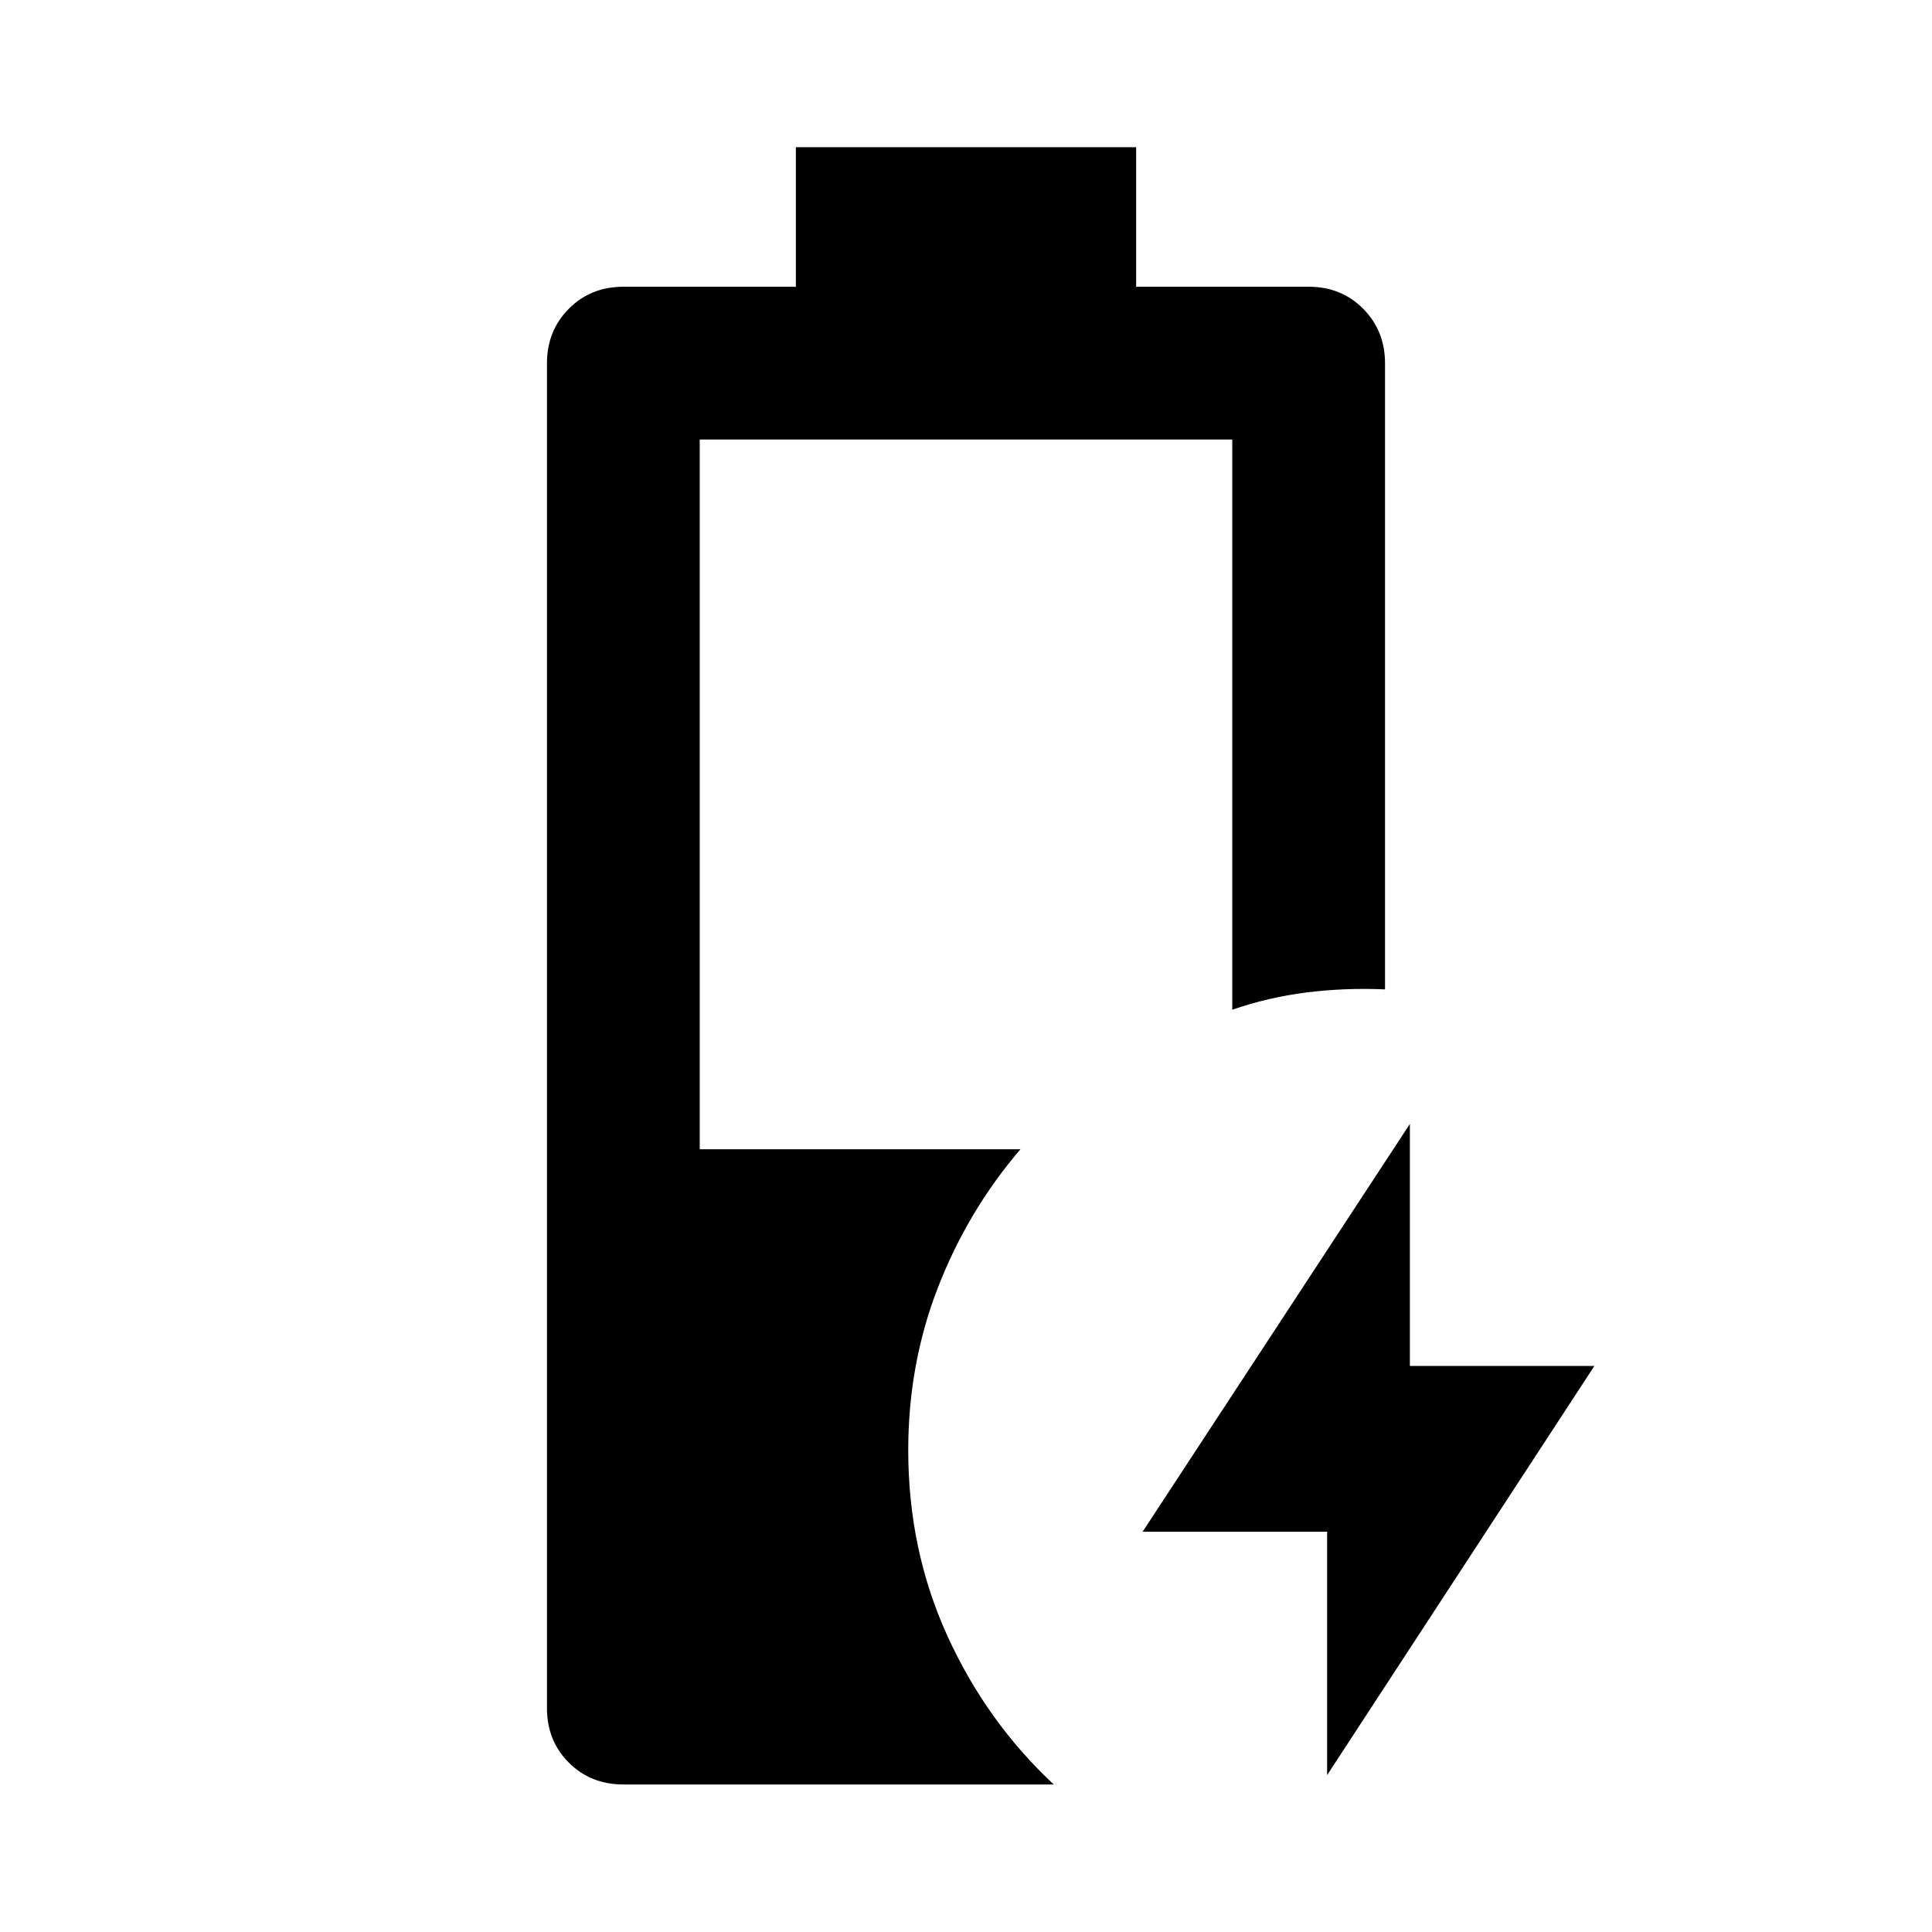 <svg xmlns="http://www.w3.org/2000/svg" height="40" viewBox="0 -960 960 960" width="40"><path d="M659.44-77.97v-120.91h-91.69l132.81-202.64v120.24h91.69L659.44-77.97ZM309.83-73.3q-16.33 0-27.19-10.86-10.85-10.85-10.85-27.02v-668.31q0-16.14 10.85-27.09 10.86-10.94 27.19-10.94h85.63v-69.34h169.08v69.34h85.79q16.17 0 27.03 10.94 10.85 10.95 10.85 27.09v311.11q-19.82-.87-38.88 1.51-19.05 2.38-37.03 8.6v-283.34H347.7v352.68h159.35q-26.11 30.47-40.93 68.53t-14.82 81.02q0 49.53 19.44 92.22t52.88 73.86H309.83Z"/></svg>